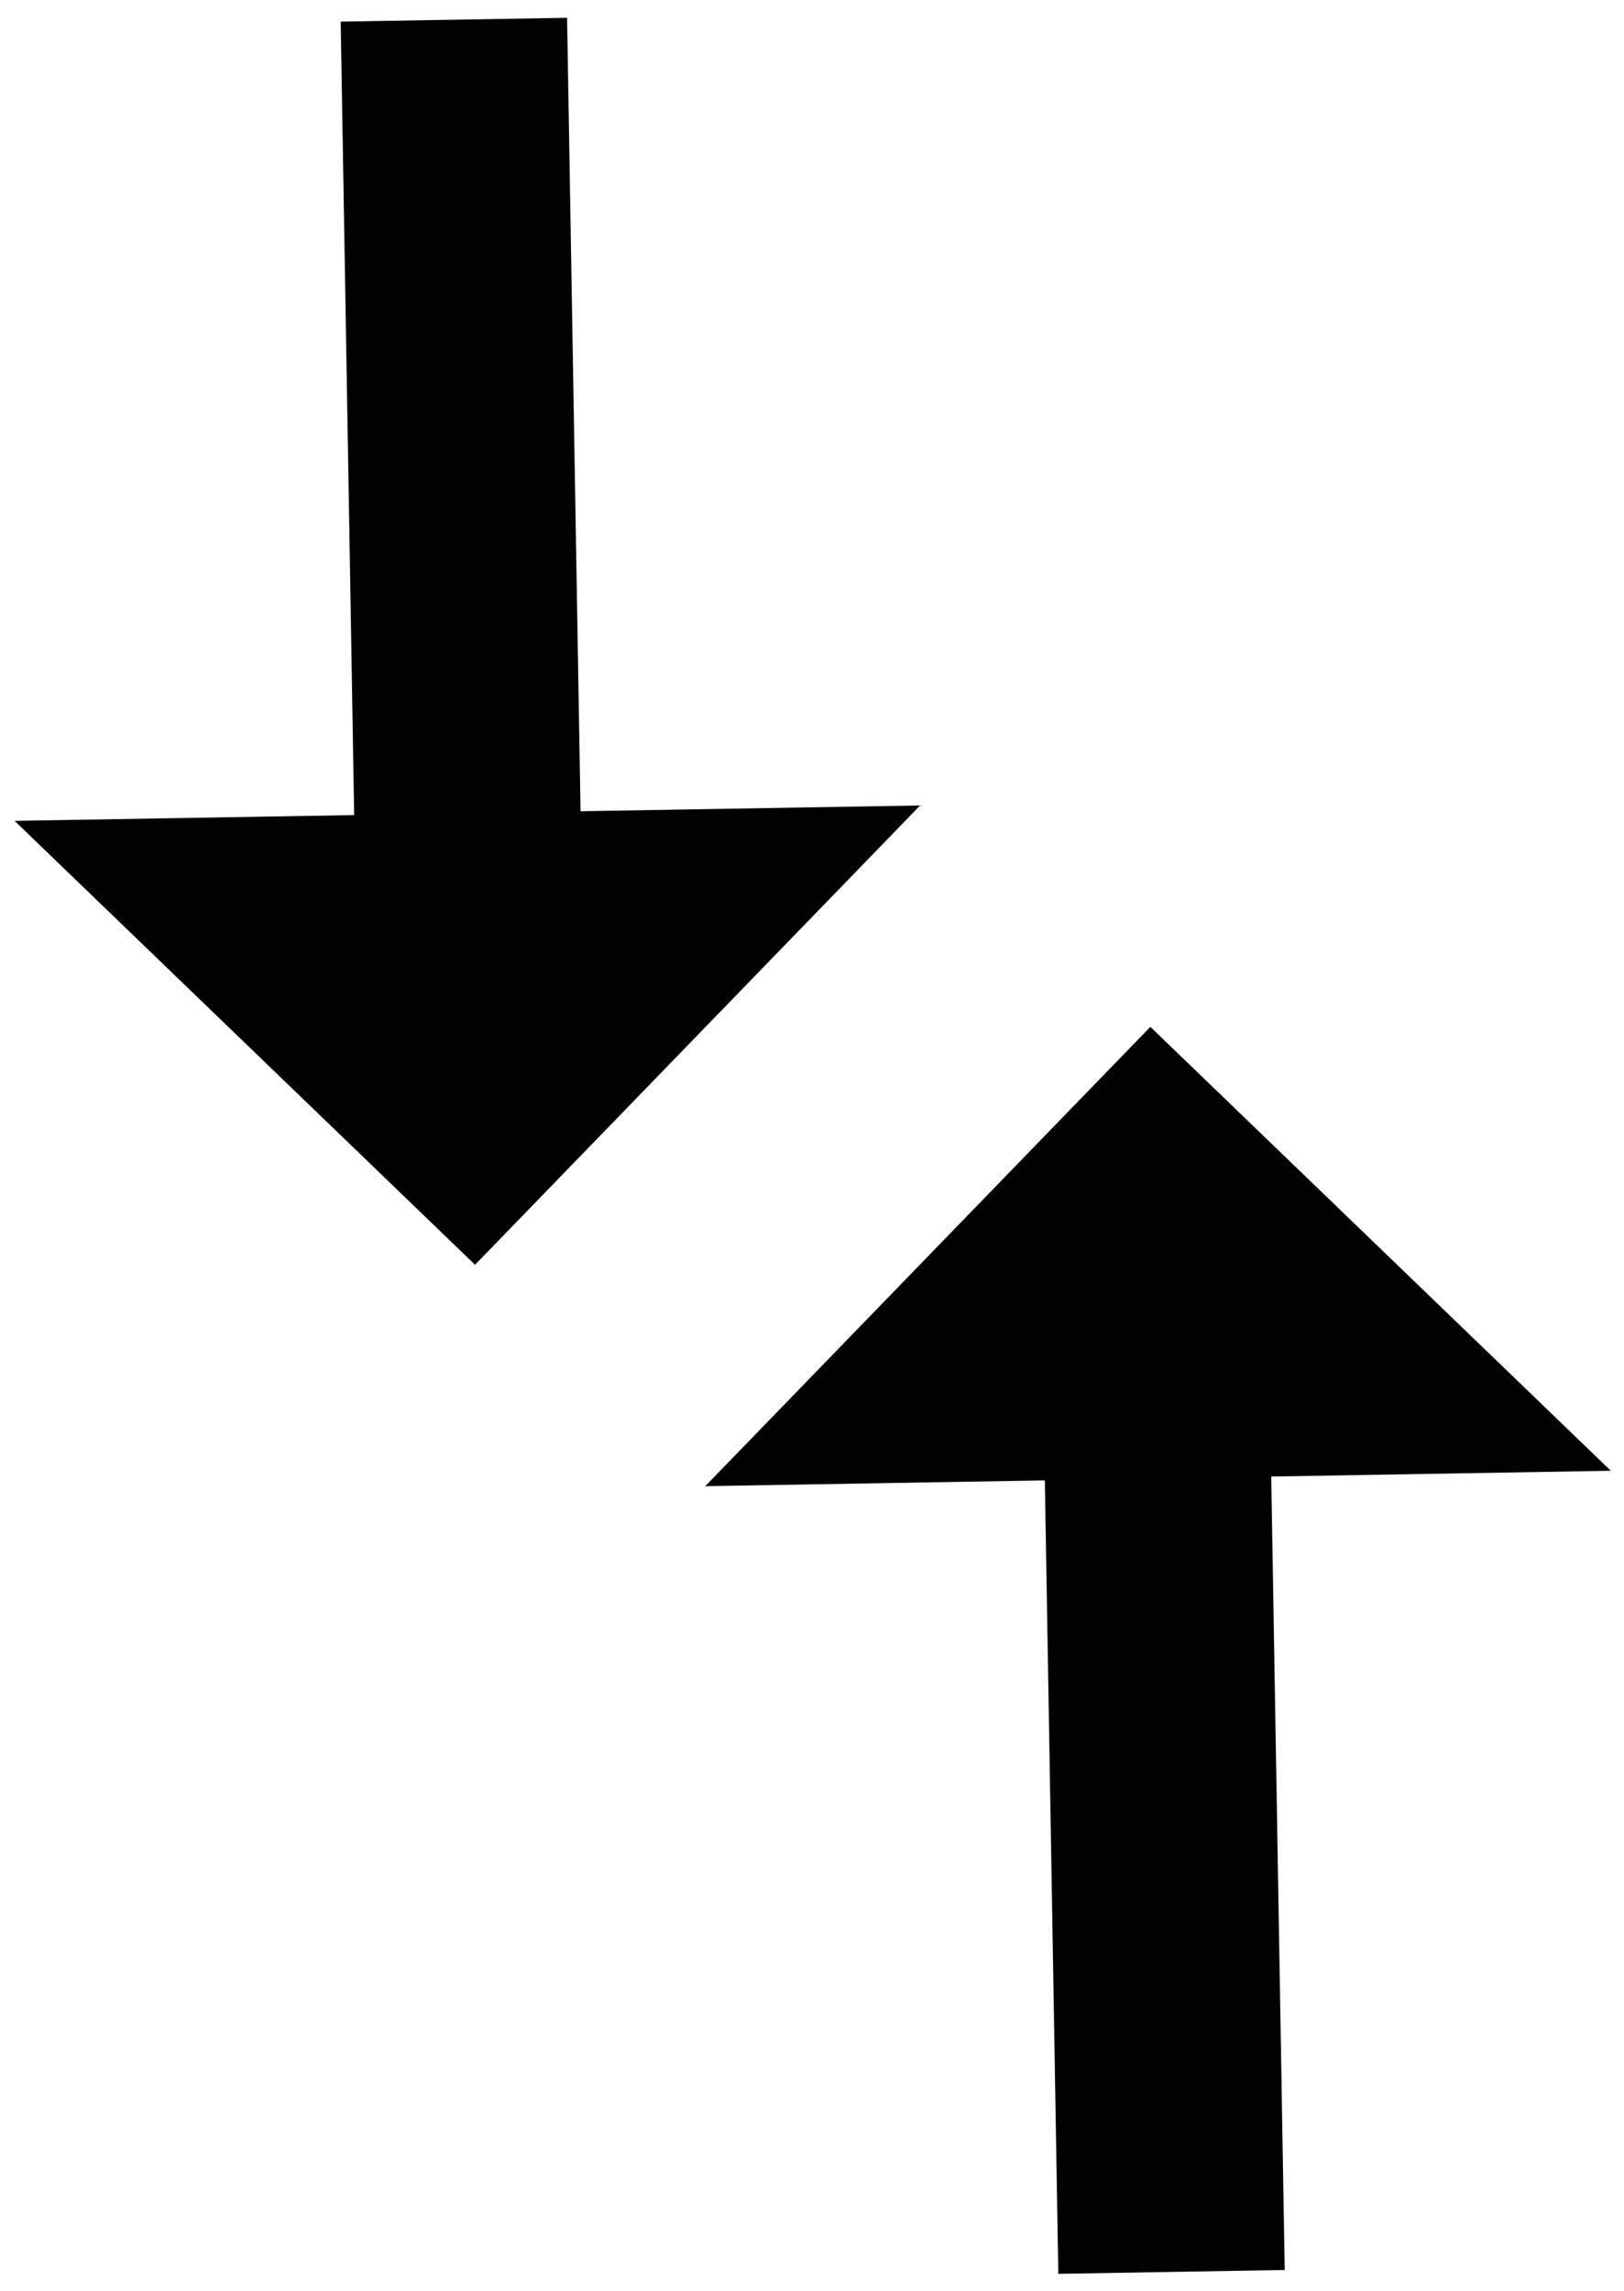 <svg xmlns="http://www.w3.org/2000/svg" width="48.493" height="68.416" viewBox="0 0 48.493 68.416">
  <path id="Icon_material-compare-arrows" data-name="Icon material-compare-arrows" d="M26.694,37.92H3v6.76H26.694V54.82L40.18,41.3,26.694,27.78V37.92Zm20.212-3.38V24.4H70.6V17.64H46.906V7.5L33.42,21.02Z" transform="matrix(-0.017, -1, 1, -0.017, -6.267, 71.546)"/>
</svg>
